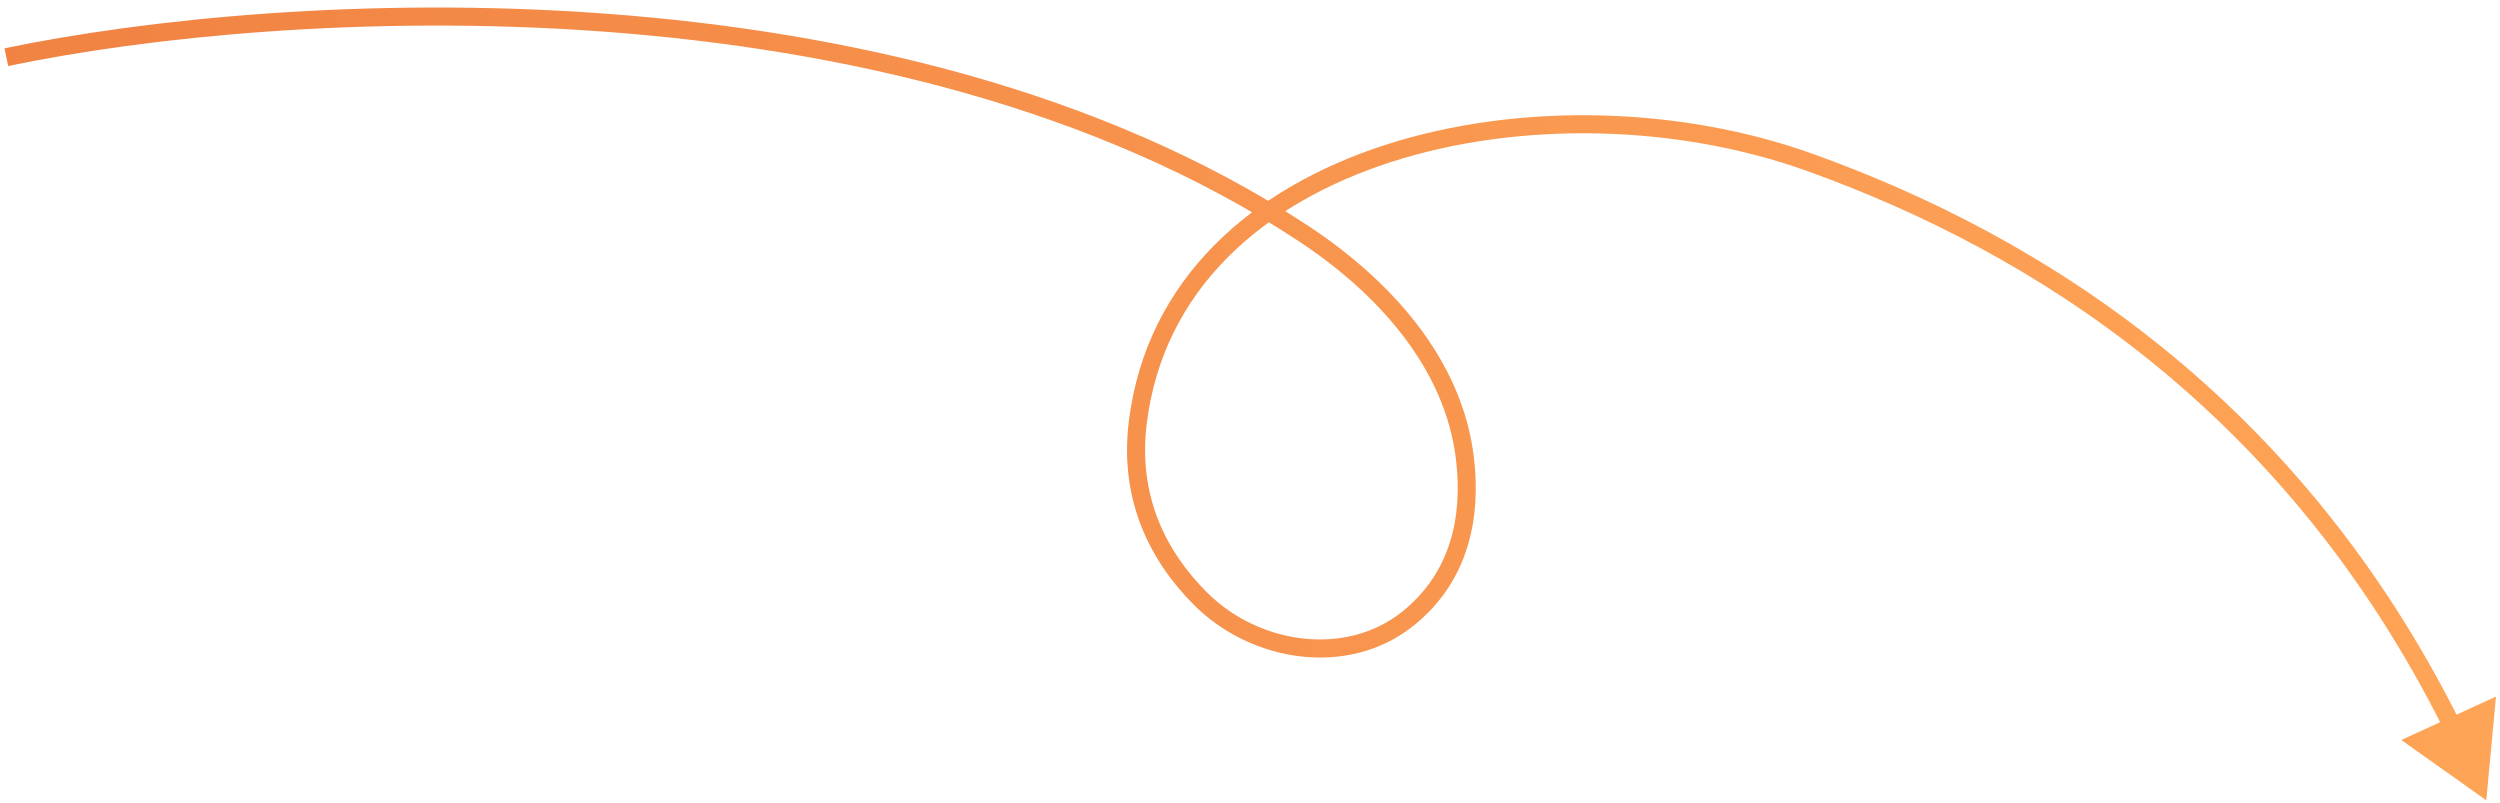 <svg width="277" height="89" viewBox="0 0 277 89" fill="none" xmlns="http://www.w3.org/2000/svg">
<path opacity="0.8" d="M275.481 88.674L276.557 77.177L266.062 81.993L275.481 88.674ZM126.069 46.78L125.077 46.656L126.069 46.78ZM155.938 68.594L155.316 67.811L155.938 68.594ZM133.036 66.356L133.742 65.648L133.036 66.356ZM144.32 25.803L143.771 26.639L144.32 25.803ZM162.319 50.825L161.326 50.942L162.319 50.825ZM0.704 6.335L0.908 7.314C16.14 4.129 40.623 1.566 66.936 3.507C93.257 5.448 121.313 11.891 143.771 26.639L144.32 25.803L144.869 24.967C122.018 9.961 93.584 3.467 67.083 1.512C40.573 -0.444 15.903 2.136 0.499 5.357L0.704 6.335ZM162.319 50.825L161.326 50.942C162.067 57.229 160.76 63.488 155.316 67.811L155.938 68.594L156.56 69.377C162.735 64.474 164.101 57.405 163.312 50.708L162.319 50.825ZM133.036 66.356L133.742 65.648C129.159 61.082 126.065 54.896 127.062 46.903L126.069 46.78L125.077 46.656C123.989 55.381 127.402 62.154 132.33 67.064L133.036 66.356ZM200.502 17.984L200.164 18.925C225.288 27.933 253.184 45.512 270.833 80.943L271.728 80.497L272.623 80.051C254.687 44.044 226.313 26.176 200.839 17.043L200.502 17.984ZM126.069 46.78L127.062 46.903C128.907 32.111 139.863 22.55 154.134 17.95C168.417 13.346 185.844 13.791 200.164 18.925L200.502 17.984L200.839 17.043C186.12 11.765 168.24 11.302 153.521 16.046C138.791 20.794 127.051 30.836 125.077 46.656L126.069 46.78ZM155.938 68.594L155.316 67.811C149.083 72.761 139.525 71.409 133.742 65.648L133.036 66.356L132.33 67.064C138.683 73.394 149.378 75.081 156.56 69.377L155.938 68.594ZM144.32 25.803L143.771 26.639C152.606 32.441 160.124 40.742 161.326 50.942L162.319 50.825L163.312 50.708C162.01 39.656 153.92 30.911 144.869 24.967L144.32 25.803Z" fill="url(#paint0_linear_133_6060)"/>
<defs>
<linearGradient id="paint0_linear_133_6060" x1="-1.577" y1="58.662" x2="272.161" y2="1.363" gradientUnits="userSpaceOnUse">
<stop stop-color="#EC6112"/>
<stop offset="1" stop-color="#FF902E"/>
</linearGradient>
</defs>
</svg>
